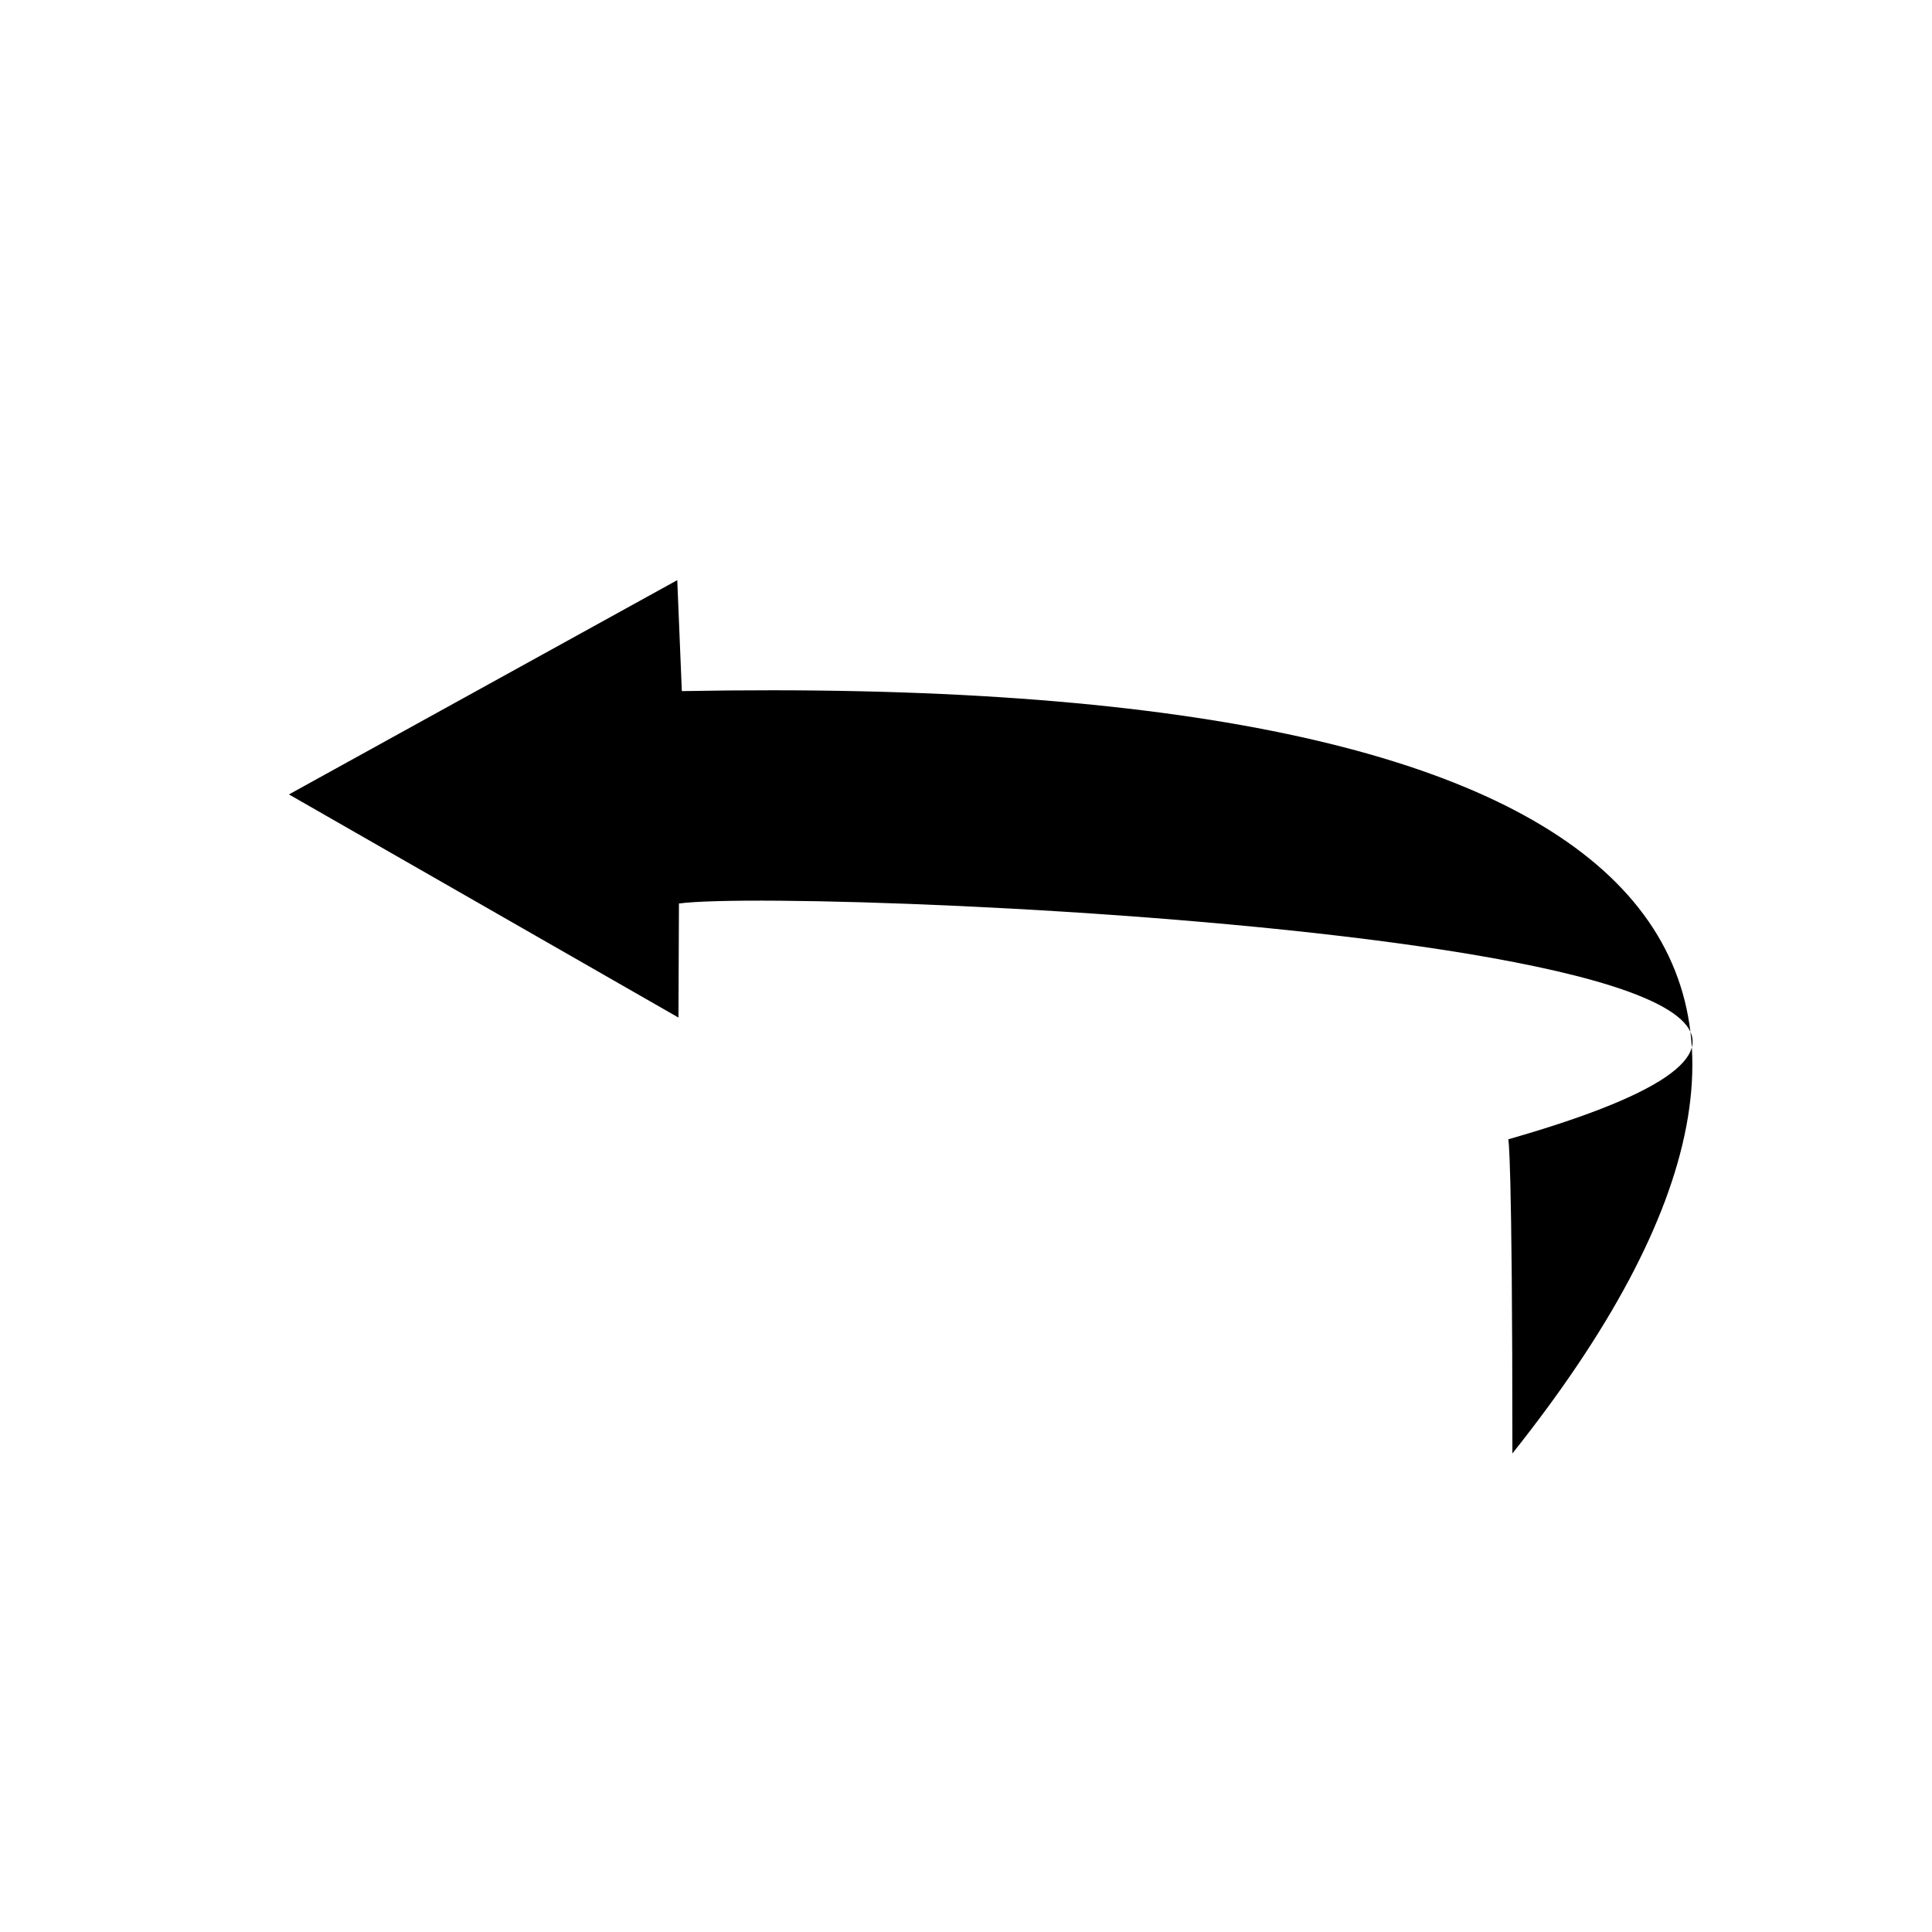 <svg xmlns="http://www.w3.org/2000/svg" width="100%" height="100%" viewBox="0 0 588.8 588.8"><path fill="currentColor" d="M460.92 442.95c0-92.006-1.243-95.736-1.243-95.736 204.583-58.483-212.586-77.202-252.76-71.863l-0.15 34.762-118.71-68.004 118.346-65.303 1.394 33.82c303.74-5.71 371.256 83.987 253.124 232.325z" /></svg>